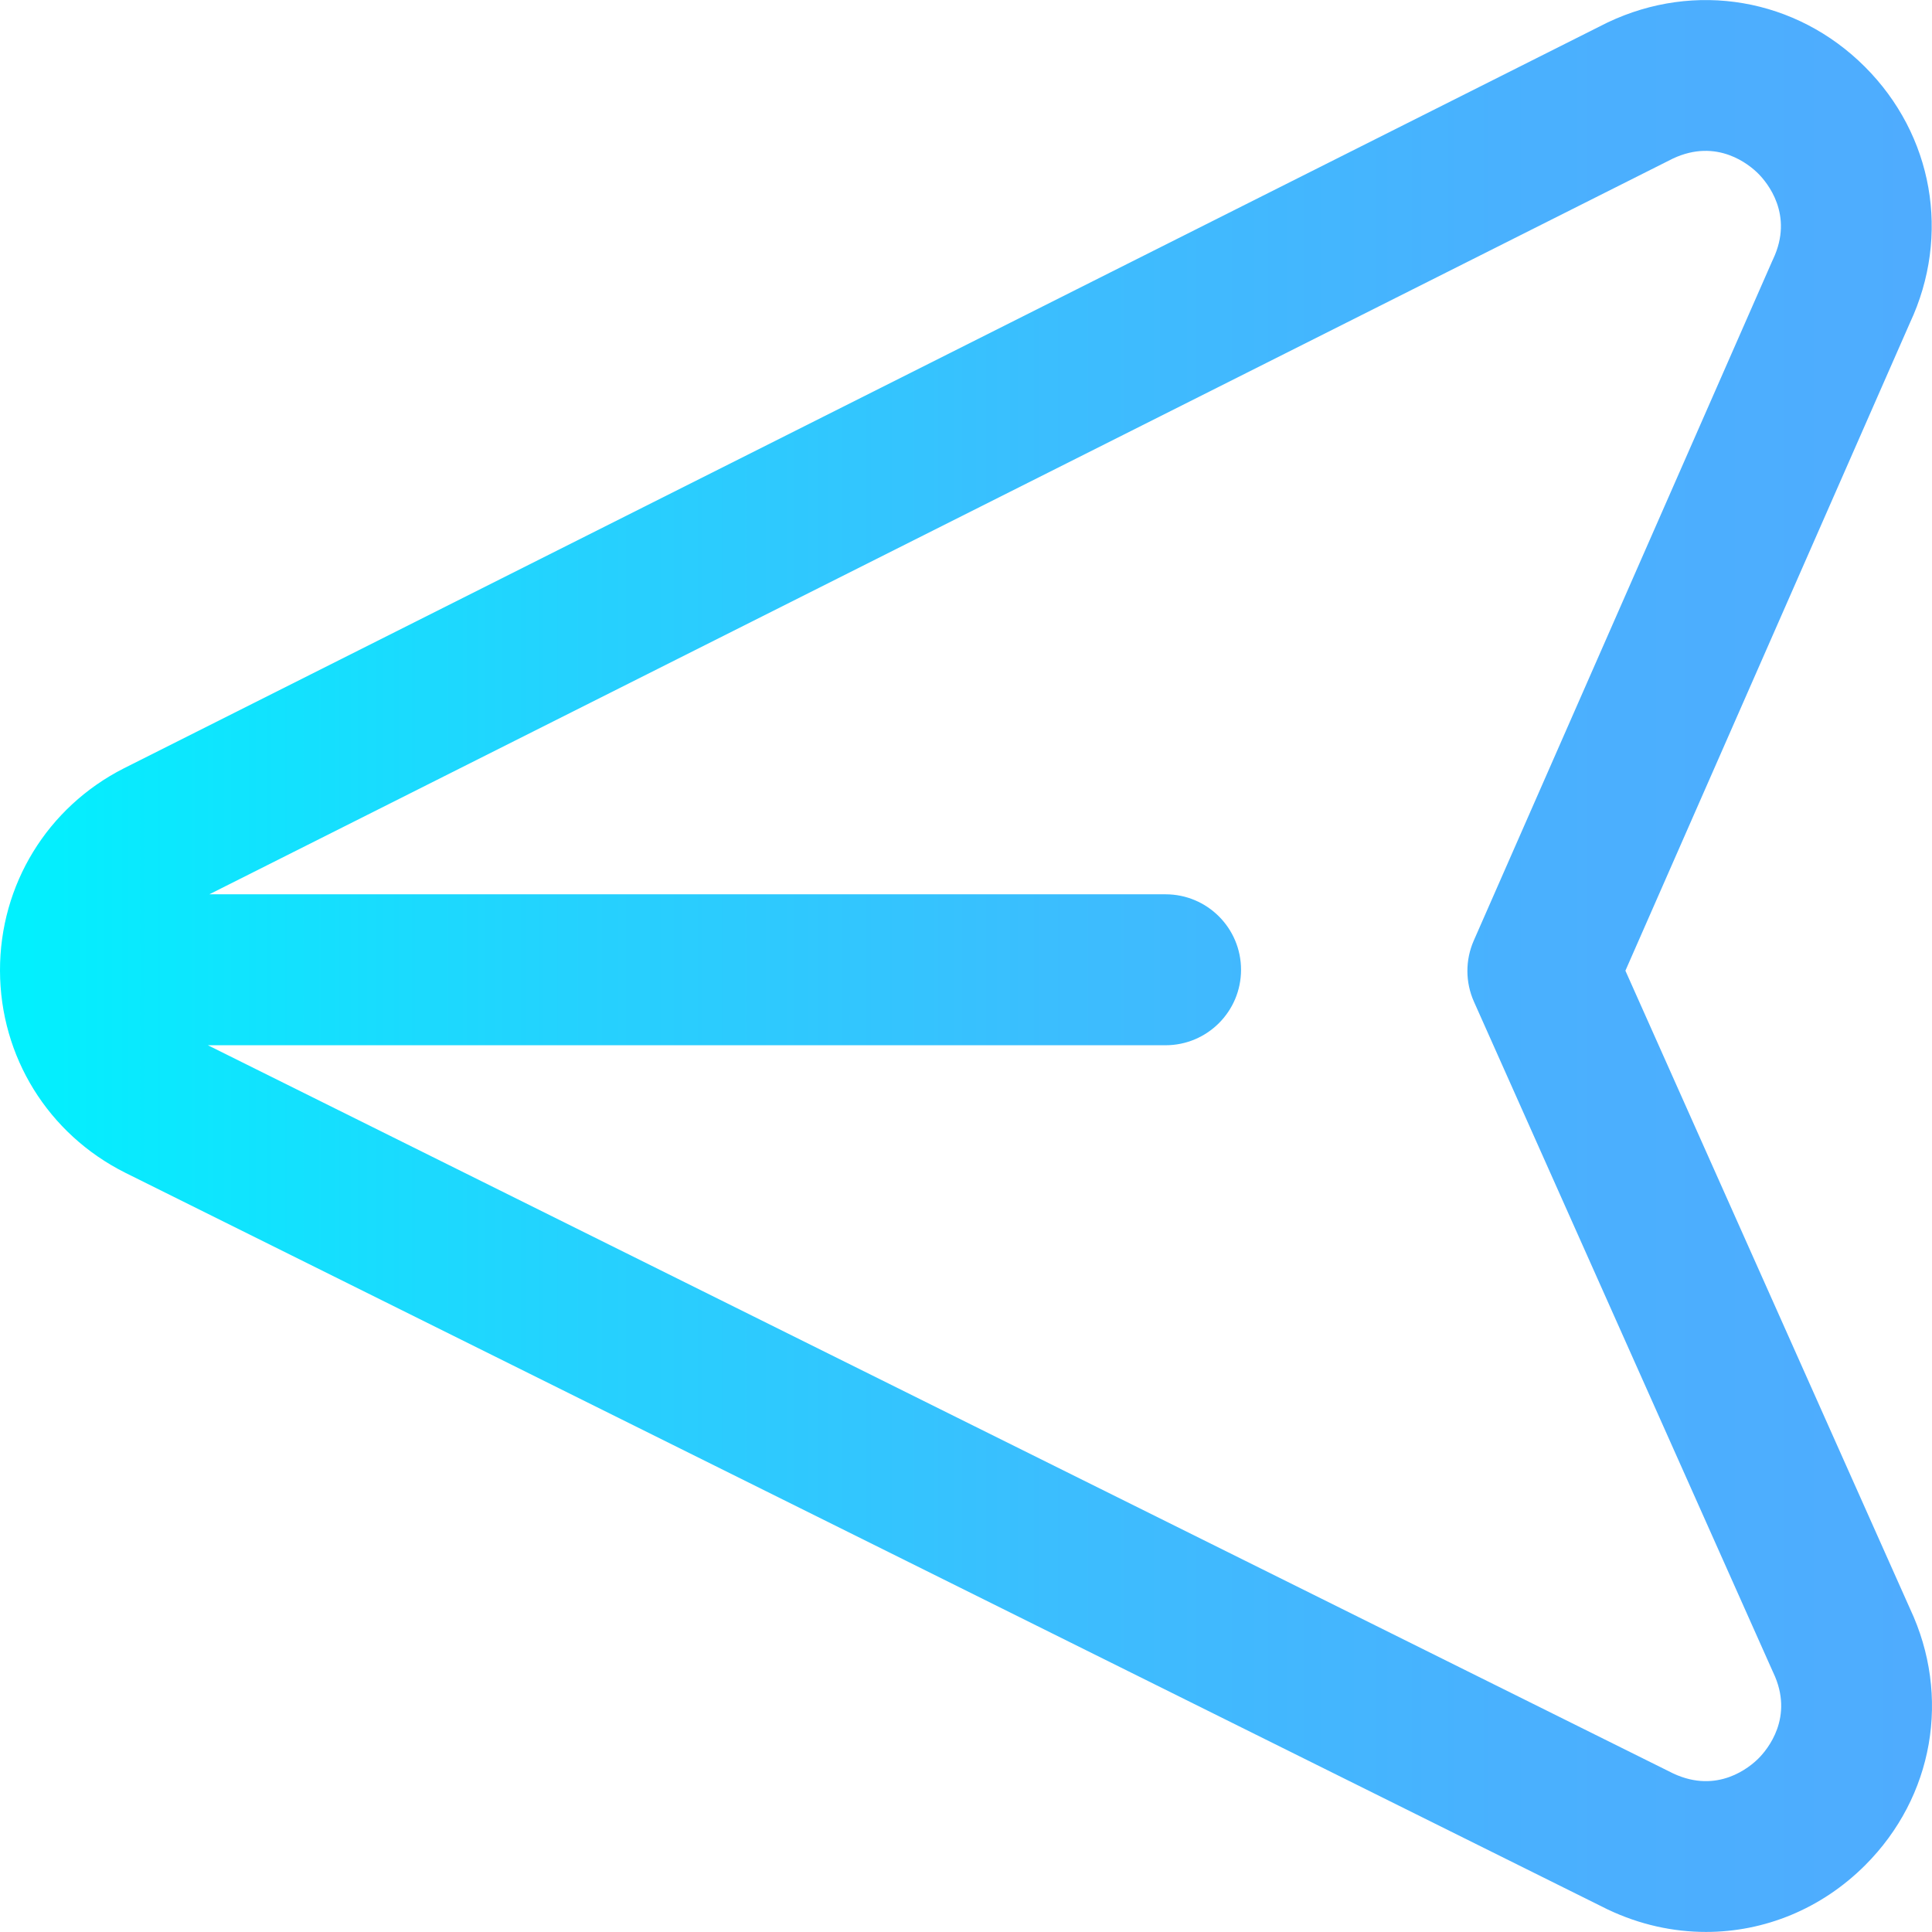 <?xml version="1.0" encoding="iso-8859-1"?>
<!-- Generator: Adobe Illustrator 19.0.0, SVG Export Plug-In . SVG Version: 6.00 Build 0)  -->
<svg version="1.1" id="Capa_1" xmlns="http://www.w3.org/2000/svg" xmlns:xlink="http://www.w3.org/1999/xlink" x="0px" y="0px"
	 viewBox="0 0 512 512" style="enable-background:new 0 0 512 512;" xml:space="preserve">
<linearGradient id="SVGID_1_" gradientUnits="userSpaceOnUse" x1="-0.003" y1="258.023" x2="511.968" y2="258.023" gradientTransform="matrix(1 0 0 -1 0.003 514.037)">
	<stop  offset="0" style="stop-color:#00F2FE"/>
	<stop  offset="0.021" style="stop-color:#03EFFE"/>
	<stop  offset="0.293" style="stop-color:#24D2FE"/>
	<stop  offset="0.554" style="stop-color:#3CBDFE"/>
	<stop  offset="0.796" style="stop-color:#4AB0FE"/>
	<stop  offset="1" style="stop-color:#4FACFE"/>
</linearGradient>
<path style="fill:url(#SVGID_1_);" d="M506.181,426.342l-75.432-169.098l75.402-171.683c10.845-23.17,6.169-49.782-11.953-67.879
	C476.001-0.488,449.24-5.088,426.016,5.959c-0.13,0.062-0.26,0.125-0.389,0.19L32.832,203.611
	C12.53,213.922-0.051,234.472,0,257.244s12.724,43.265,33.148,53.524l392.668,195.138c0.107,0.053,0.215,0.106,0.323,0.157
	c8.386,3.981,17.23,5.923,25.966,5.922c15.464,0,30.587-6.084,42.203-17.706C512.428,476.154,517.073,449.514,506.181,426.342z
	 M466.019,466c-2.331,2.332-10.83,9.487-22.584,3.993L55.087,277.001h253.8c11.047,0,20.001-8.954,20.001-20.001
	c0-11.047-8.954-20.001-20.001-20.001H55.478L443.374,42.001c11.735-5.478,20.227,1.66,22.558,3.987
	c2.342,2.339,9.549,10.891,3.939,22.721c-0.083,0.174-0.163,0.35-0.24,0.526l-79.068,180.03c-2.268,5.162-2.25,11.043,0.047,16.191
	l79.128,177.381c0.064,0.146,0.132,0.292,0.2,0.436C475.558,455.1,468.359,463.657,466.019,466z"/>
<g>
</g>
<g>
</g>
<g>
</g>
<g>
</g>
<g>
</g>
<g>
</g>
<g>
</g>
<g>
</g>
<g>
</g>
<g>
</g>
<g>
</g>
<g>
</g>
<g>
</g>
<g>
</g>
<g>
</g>
</svg>
